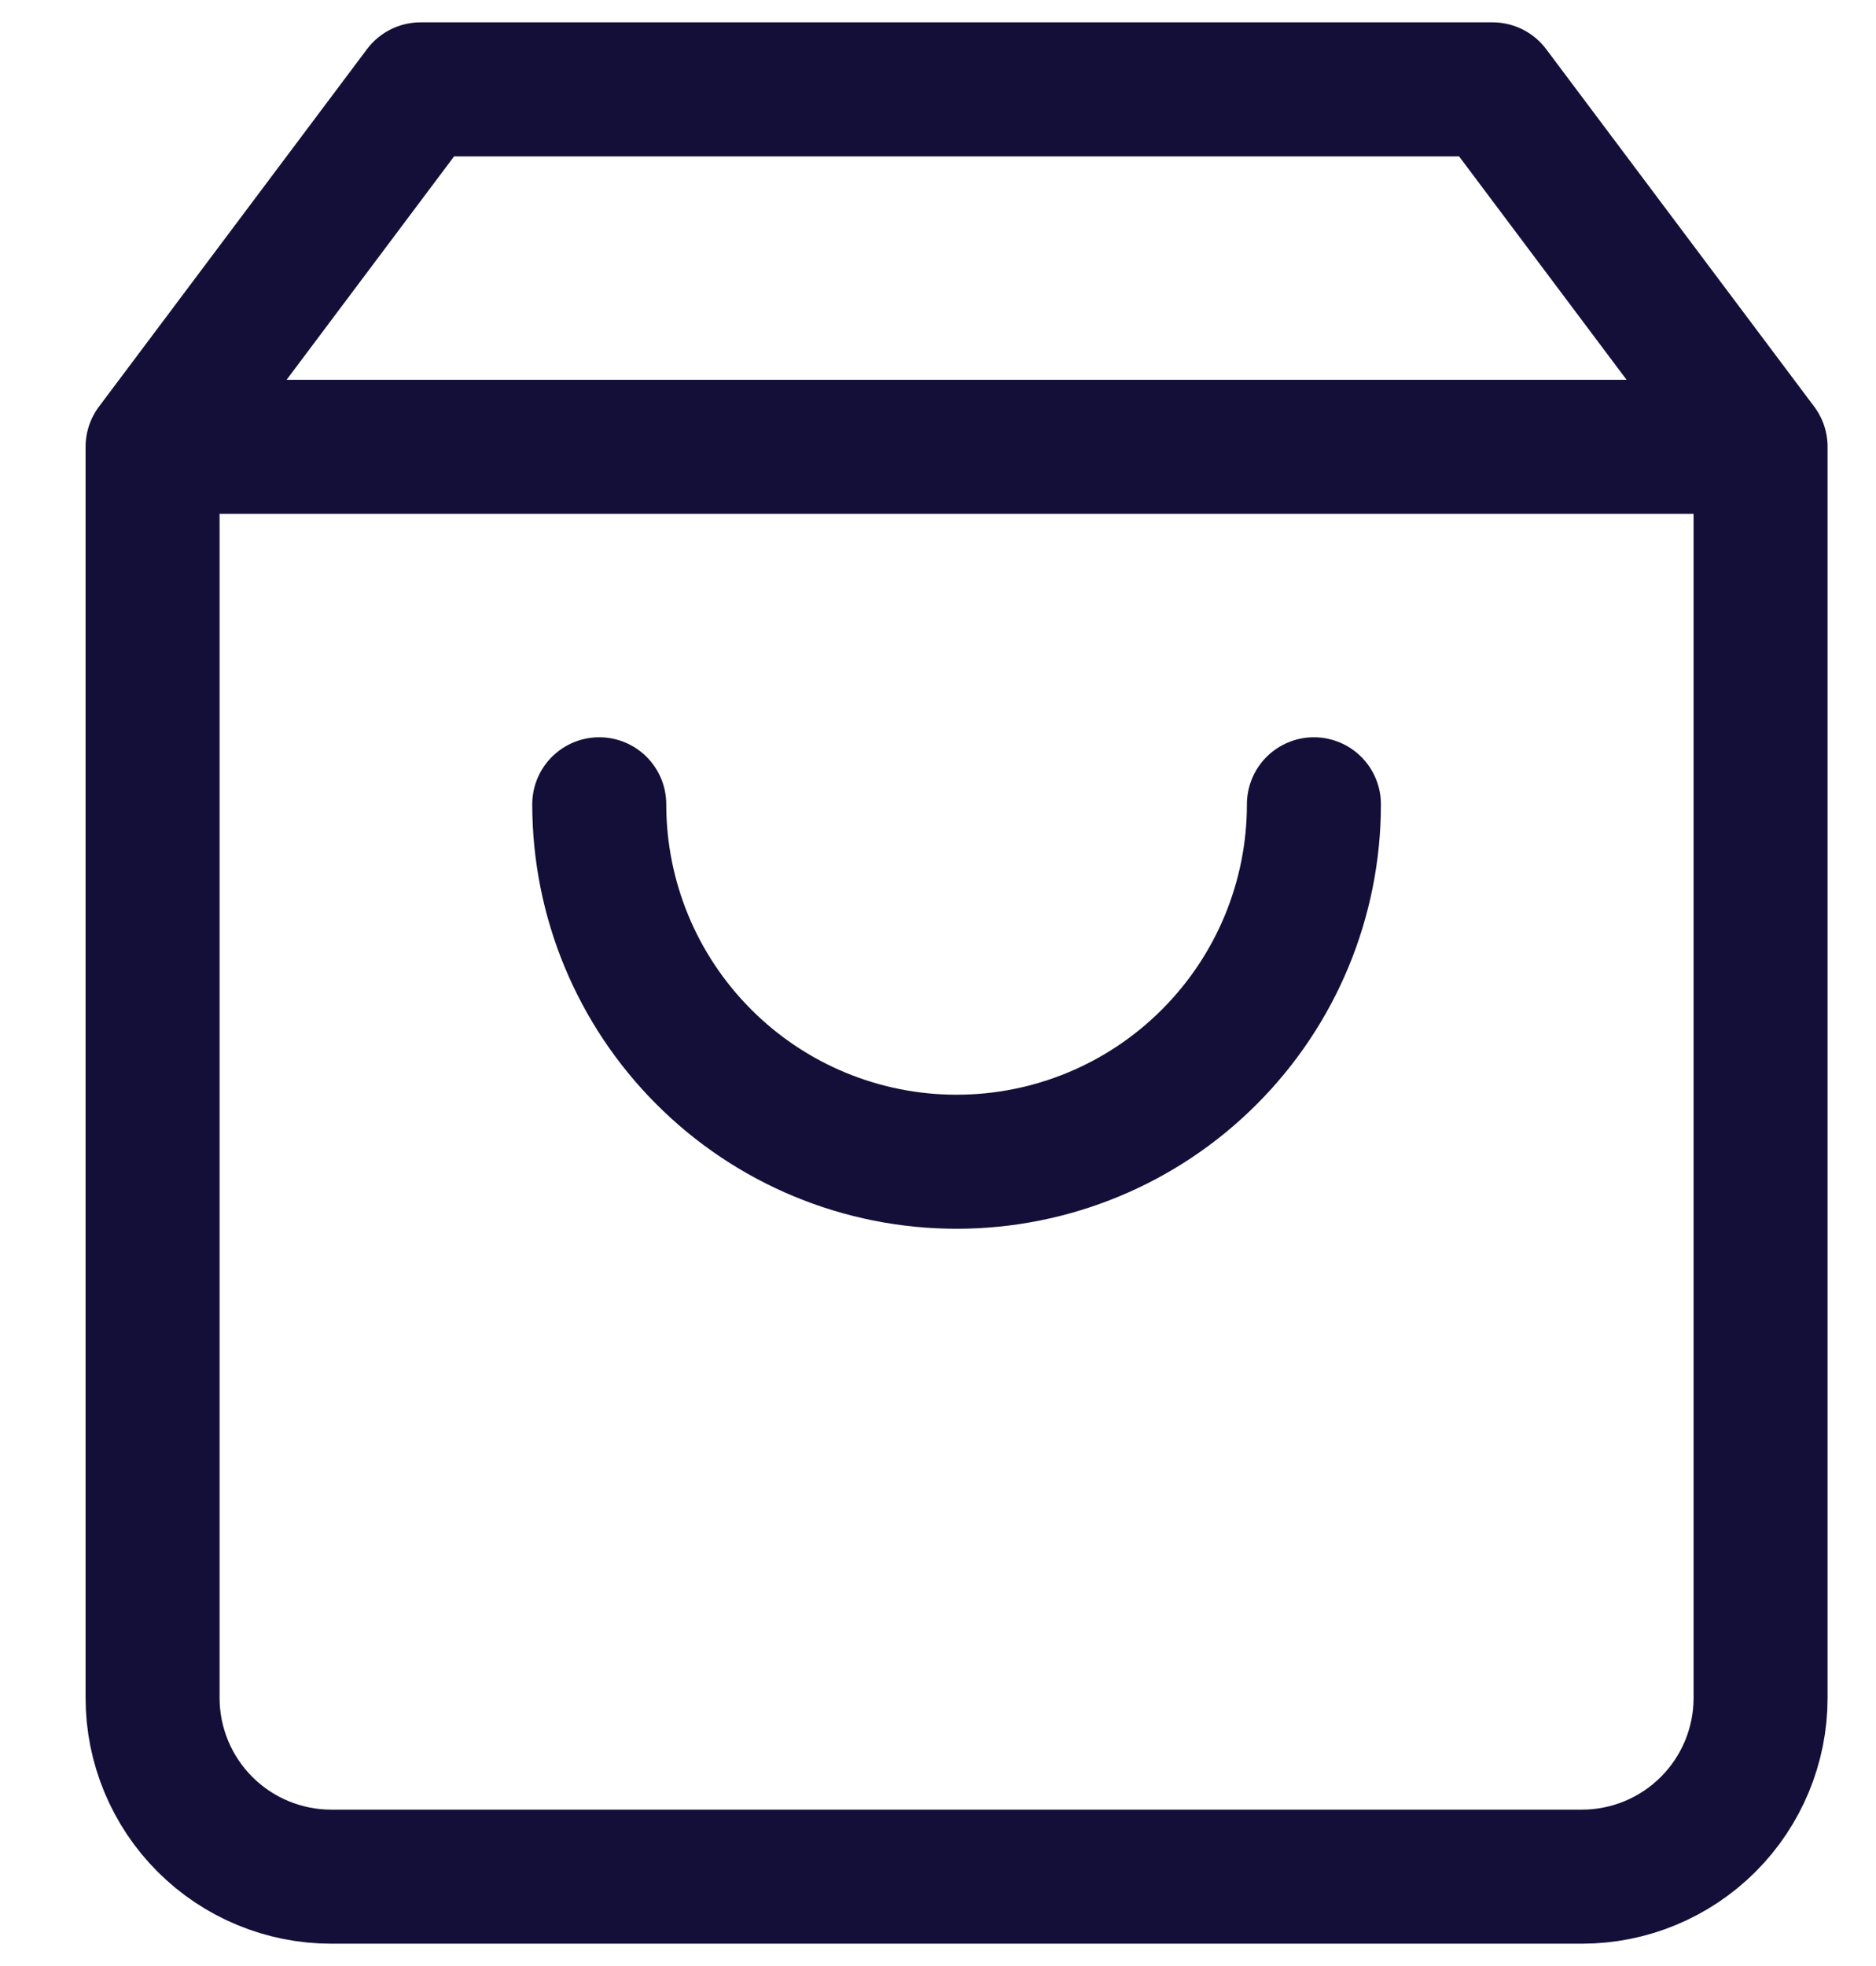 <svg width="21" height="22" viewBox="0 0 21 22" fill="none" xmlns="http://www.w3.org/2000/svg">
<path d="M1.708 5L4.708 1H16.708L19.708 5M1.708 5V19C1.708 19.53 1.919 20.039 2.294 20.414C2.669 20.789 3.178 21 3.708 21H17.708C18.238 21 18.747 20.789 19.122 20.414C19.497 20.039 19.708 19.53 19.708 19V5M1.708 5H19.708M14.708 9C14.708 10.061 14.287 11.078 13.536 11.828C12.786 12.579 11.769 13 10.708 13C9.647 13 8.63 12.579 7.88 11.828C7.129 11.078 6.708 10.061 6.708 9" stroke="#140F38" stroke-width="1.5" stroke-linecap="round" stroke-linejoin="round"/>
</svg>
